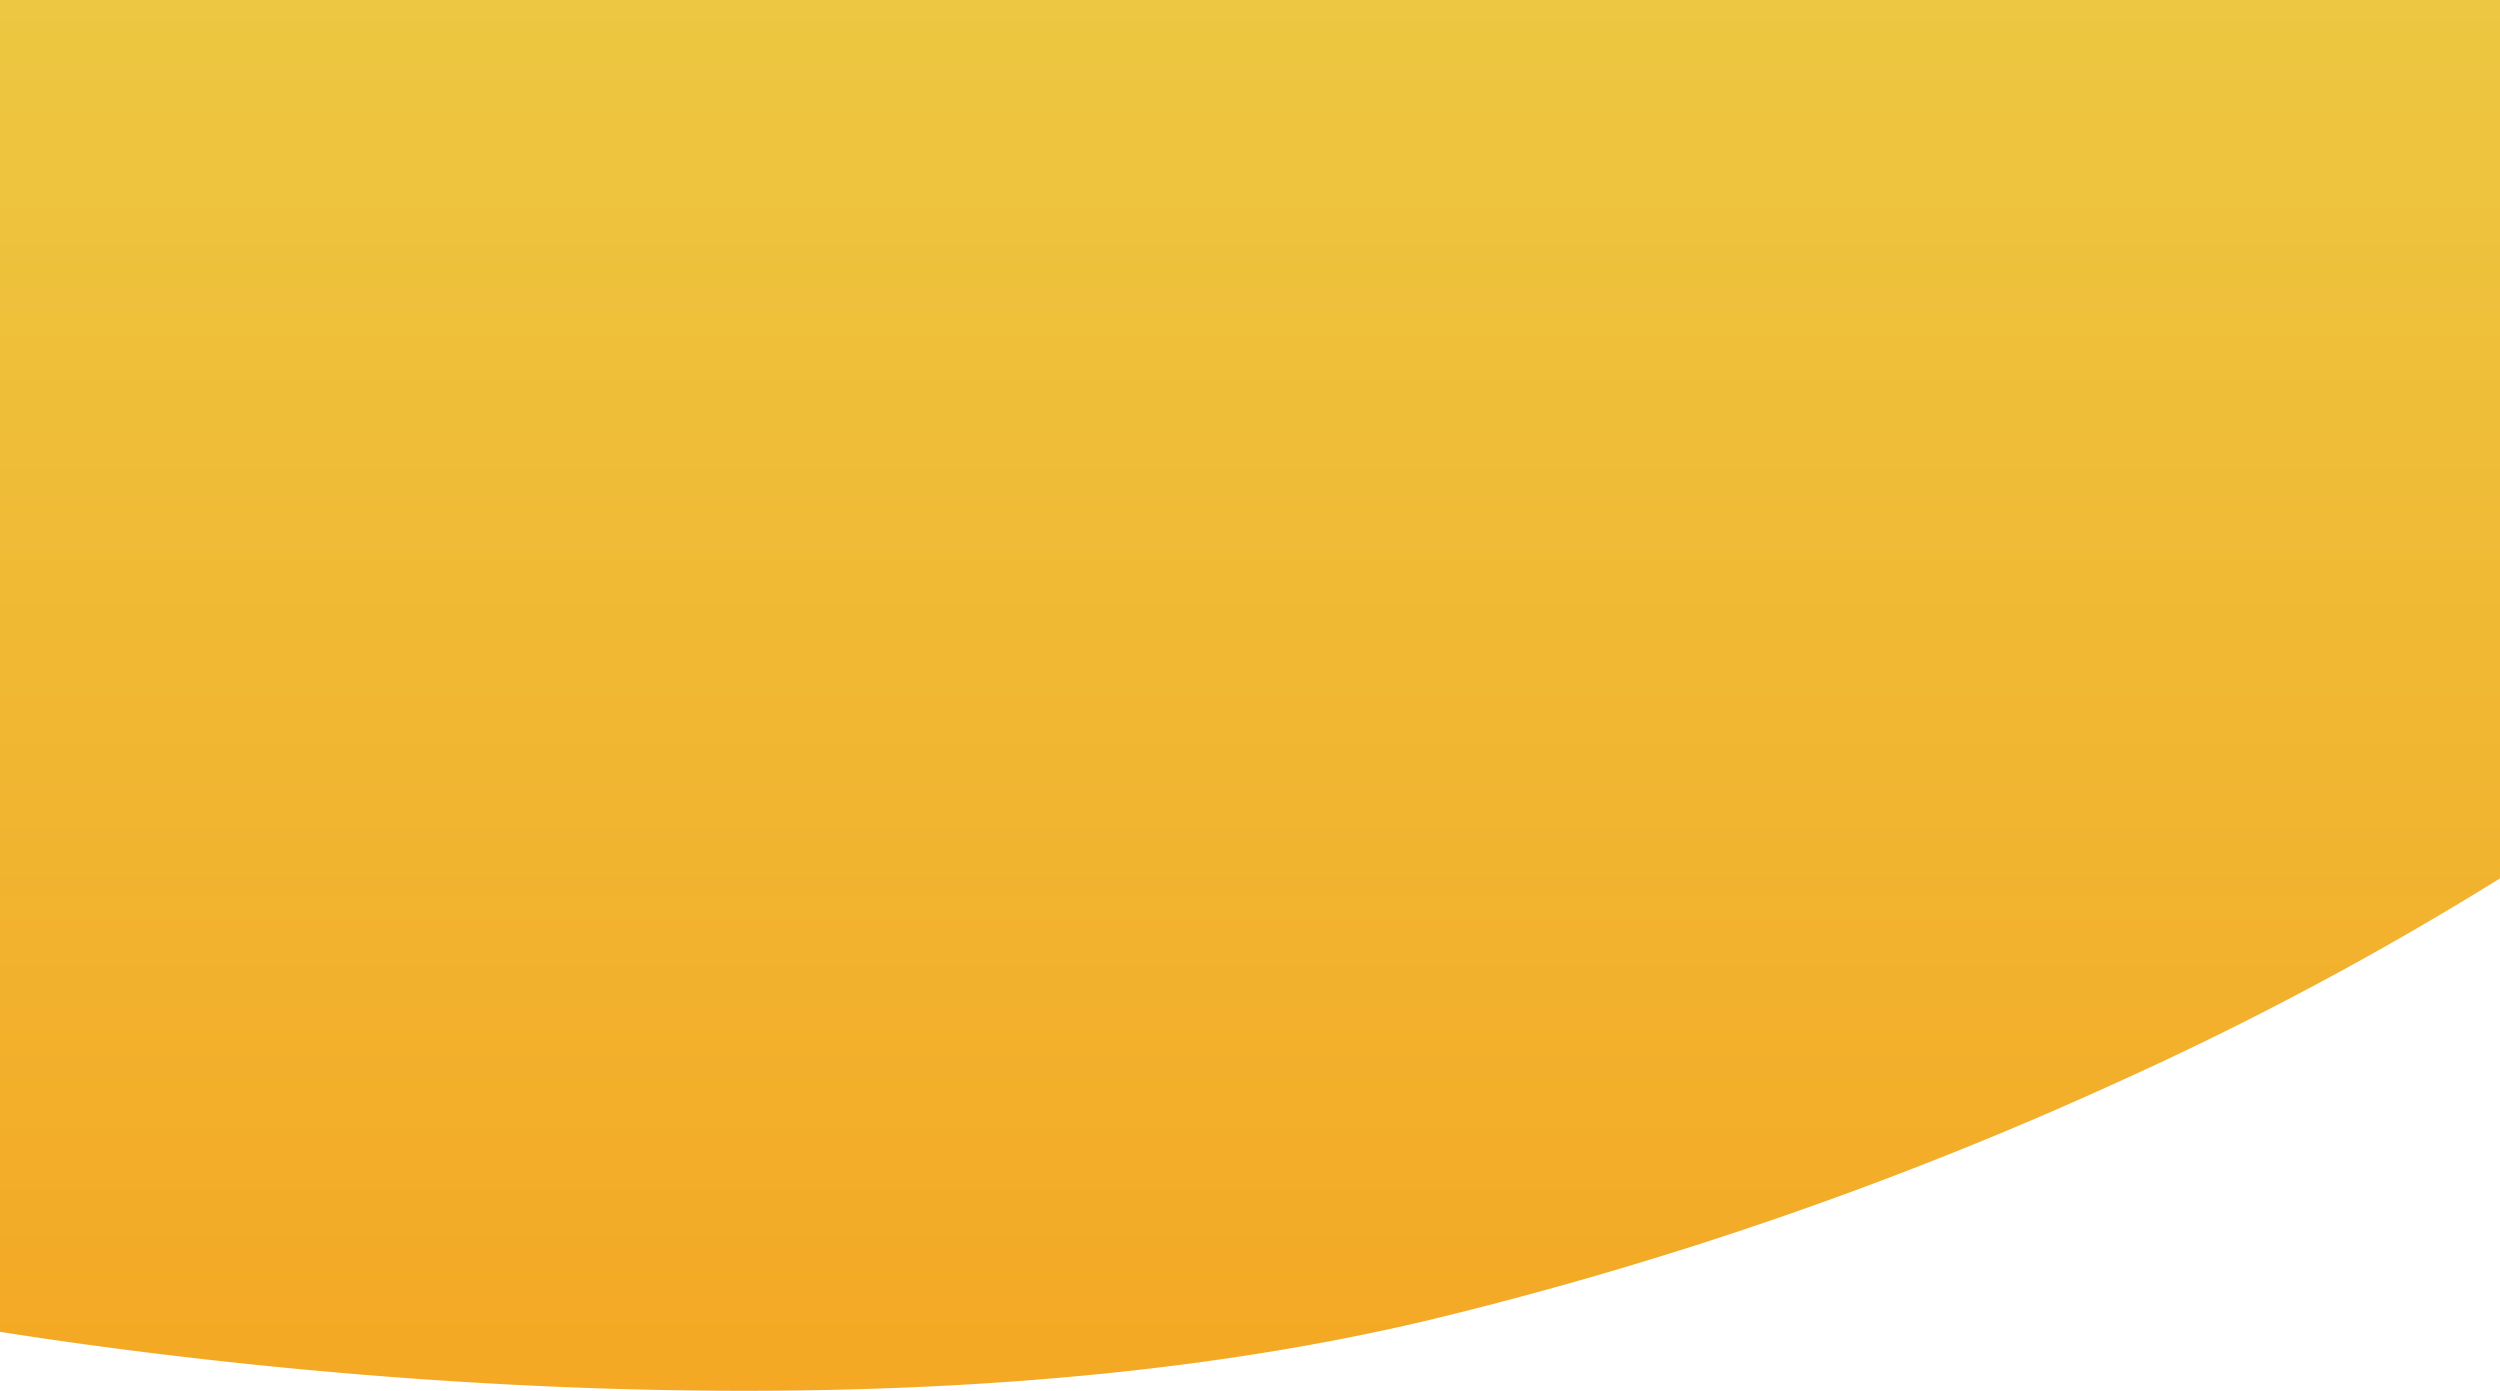 <svg xmlns="http://www.w3.org/2000/svg" xmlns:xlink="http://www.w3.org/1999/xlink" width="375.999" height="209.175" viewBox="0 0 375.999 209.175">
  <defs>
    <linearGradient id="linear-gradient" x1="0.5" x2="0.5" y2="1" gradientUnits="objectBoundingBox">
      <stop offset="0" stop-color="#edc741"/>
      <stop offset="1" stop-color="#f4a824"/>
    </linearGradient>
  </defs>
  <path id="Sustracción_9" data-name="Sustracción 9" d="M-292.545,276.675h-.013c-15.457,0-31.6-.577-47.987-1.714-13.116-.91-26.419-2.178-39.54-3.77-8.4-1.019-16.617-2.158-24.415-3.386V67.5h376V199.609a494.276,494.276,0,0,1-56.786,30.32,574.207,574.207,0,0,1-102.938,35.778C-218.129,272.985-253.228,276.675-292.545,276.675Z" transform="translate(404.5 -67.5)" fill="url(#linear-gradient)"/>
</svg>
